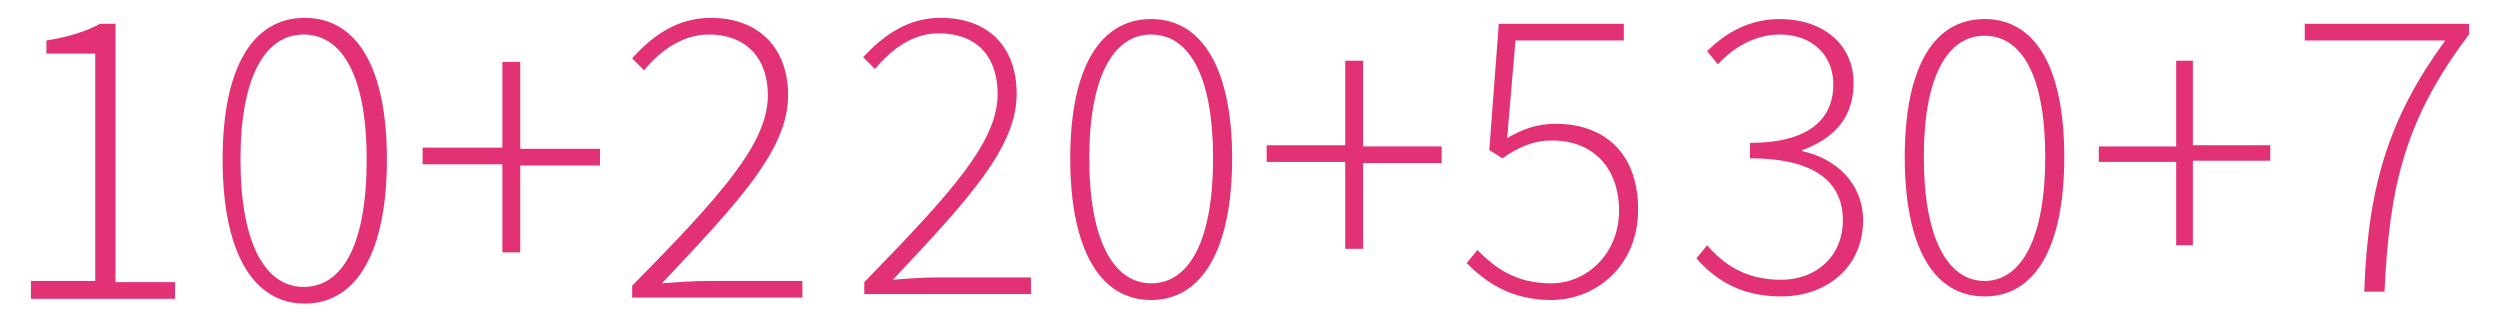 <?xml version="1.0" encoding="utf-8"?>
<!-- Generator: Adobe Illustrator 22.1.0, SVG Export Plug-In . SVG Version: 6.00 Build 0)  -->
<svg version="1.1" id="Layer_1" xmlns="http://www.w3.org/2000/svg" xmlns:xlink="http://www.w3.org/1999/xlink" x="0px" y="0px"
	 width="210px" height="26.5px" viewBox="0 0 210 26.5" style="enable-background:new 0 0 210 26.5;" xml:space="preserve">
<style type="text/css">
	.st0{fill:#E33175;}
</style>
<g>
	<path class="st0" d="M2.6,23.6h5.4V4.5H3.9V3.4c1.9-0.3,3.4-0.8,4.5-1.4h1.3v21.7h5v1.4H2.6V23.6z"/>
	<path class="st0" d="M18.7,13.4c0-7.7,2.5-11.9,6.9-11.9s6.9,4.2,6.9,11.9c0,7.7-2.5,12.1-6.9,12.1S18.7,21.1,18.7,13.4z
		 M30.8,13.4c0-7.1-2.1-10.5-5.3-10.5c-3.2,0-5.3,3.5-5.3,10.5c0,7.1,2.1,10.7,5.3,10.7C28.8,24.1,30.8,20.5,30.8,13.4z"/>
	<path class="st0" d="M42.2,13.8h-6.7v-1.4h6.7V5.2h1.5v7.3h6.7v1.4h-6.7v7.3h-1.5V13.8z"/>
	<path class="st0" d="M53.1,24c7.6-7.7,11.4-12,11.4-16c0-2.9-1.6-5.1-5-5.1c-2.1,0-4,1.3-5.4,3l-1-1c1.7-1.9,3.8-3.4,6.6-3.4
		c4.1,0,6.5,2.6,6.5,6.5c0,4.6-4.2,9-10.6,15.8c1.3-0.1,2.6-0.2,3.9-0.2h7.9v1.4H53.1V24z"/>
</g>
<g>
	<path class="st0" d="M72.6,23.7C80,16.1,83.8,11.9,83.8,7.9c0-2.9-1.5-5.1-5-5.1c-2.1,0-3.9,1.3-5.3,3l-1-1C74.2,3,76.2,1.5,79,1.5
		c4.1,0,6.4,2.5,6.4,6.4c0,4.5-4.1,8.9-10.4,15.6c1.2-0.1,2.6-0.2,3.8-0.2h7.8v1.4h-14V23.7z"/>
	<path class="st0" d="M89.9,13.3c0-7.6,2.5-11.7,6.8-11.7c4.3,0,6.8,4.2,6.8,11.7c0,7.6-2.5,11.9-6.8,11.9
		C92.3,25.2,89.9,20.8,89.9,13.3z M101.9,13.3c0-6.9-2-10.4-5.2-10.4c-3.1,0-5.2,3.4-5.2,10.4s2.1,10.5,5.2,10.5
		C99.9,23.8,101.9,20.2,101.9,13.3z"/>
	<path class="st0" d="M113,13.6h-6.6v-1.4h6.6V5.1h1.5v7.2h6.6v1.4h-6.6v7.2H113V13.6z"/>
	<path class="st0" d="M123.2,22.1l0.9-1.1c1.4,1.4,3.1,2.8,6.2,2.8c3,0,5.7-2.5,5.7-6.1s-2.2-5.9-5.6-5.9c-1.7,0-2.9,0.6-4.2,1.5
		l-1.1-0.7L125.9,2h10.5v1.4h-9.1l-0.7,8.2c1.2-0.7,2.4-1.2,4.1-1.2c3.8,0,6.9,2.2,6.9,7.2c0,4.8-3.6,7.6-7.3,7.6
		C126.8,25.2,124.7,23.6,123.2,22.1z"/>
</g>
<g>
	<path class="st0" d="M142.5,21.7l0.9-1.1c1.3,1.5,3.1,2.9,6.2,2.9c3,0,5.2-2,5.2-5c0-3.1-2.2-5.2-7.8-5.2V12c5.2,0,7-2.2,7-4.9
		c0-2.5-1.8-4.2-4.5-4.2c-2.1,0-3.9,1.1-5.2,2.5l-0.9-1.1c1.5-1.5,3.5-2.7,6.1-2.7c3.5,0,6.2,2,6.2,5.4c0,3-1.8,4.7-4.3,5.6v0.1
		c2.8,0.6,5.1,2.7,5.1,5.8c0,3.9-3,6.4-6.9,6.4C146,24.9,143.9,23.3,142.5,21.7z"/>
	<path class="st0" d="M160,13.2c0-7.5,2.4-11.6,6.7-11.6s6.7,4.1,6.7,11.6c0,7.5-2.4,11.7-6.7,11.7S160,20.7,160,13.2z M171.8,13.2
		c0-6.9-2-10.2-5.1-10.2c-3.1,0-5.1,3.4-5.1,10.2s2,10.4,5.1,10.4C169.8,23.6,171.8,20,171.8,13.2z"/>
	<path class="st0" d="M182.8,13.6h-6.5v-1.3h6.5V5.1h1.4v7.1h6.5v1.3h-6.5v7.1h-1.4V13.6z"/>
	<path class="st0" d="M205.4,3.4h-11.8V2h13.8v0.9c-5.4,7.1-6.7,12.8-7.1,21.6h-1.7C198.9,15.4,200.8,9.7,205.4,3.4z"/>
</g>
</svg>
